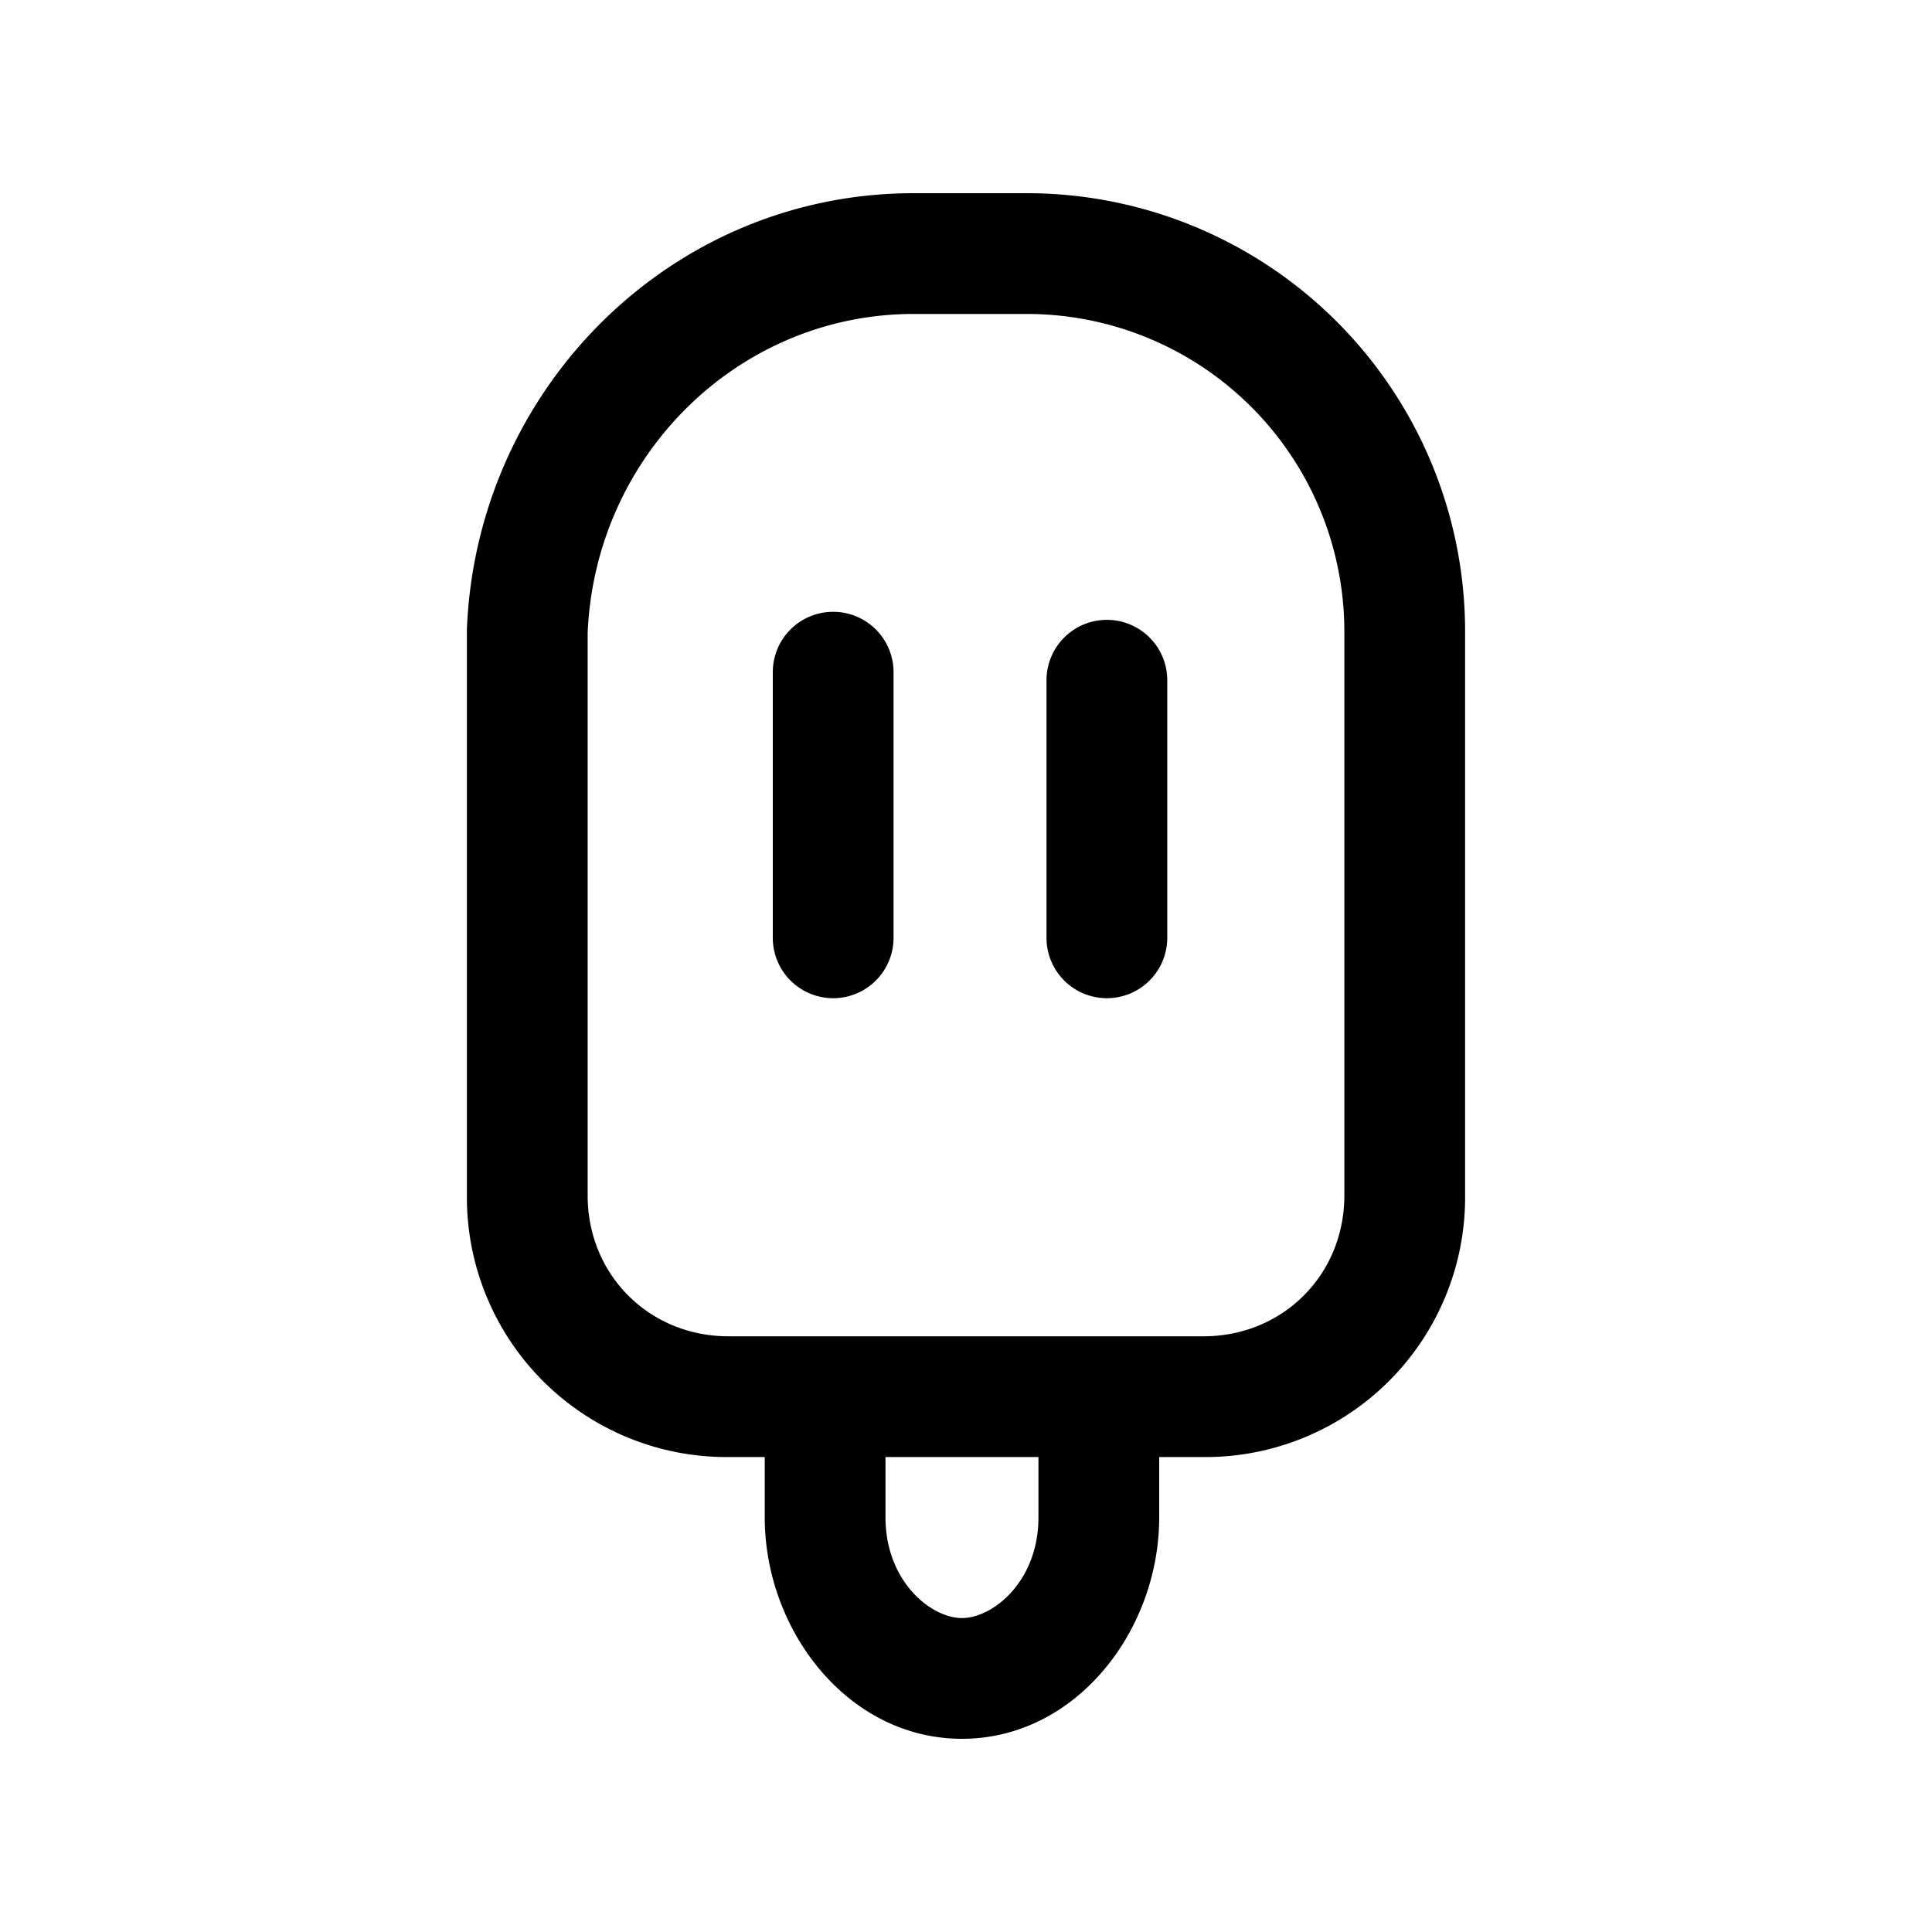 <svg xmlns="http://www.w3.org/2000/svg" fill="none" viewBox="0 0 24 24">
  <path fill="#000" fill-rule="evenodd" d="M7.3 7.865v6.985c0 .986.764 1.75 1.75 1.75h5.9c.986 0 1.75-.764 1.75-1.75v-7a3.945 3.945 0 0 0-3.95-3.95h-1.4c-2.176 0-3.958 1.757-4.05 3.965M5.8 7.82c.116-2.985 2.53-5.42 5.55-5.42h1.4a5.445 5.445 0 0 1 5.45 5.45v7a3.226 3.226 0 0 1-3.25 3.25h-5.9a3.226 3.226 0 0 1-3.25-3.25z" clip-rule="evenodd"/>
  <path fill="#000" fill-rule="evenodd" d="M11 17.25v1.6c0 .794.565 1.25.95 1.25s.95-.456.95-1.25v-1.6h1.5v1.6c0 1.406-1.035 2.75-2.45 2.75S9.5 20.256 9.5 18.85v-1.6zm-.65-9.65a.75.75 0 0 1 .75.75v3.3a.75.75 0 0 1-1.5 0v-3.3a.75.75 0 0 1 .75-.75m3.4.1a.75.75 0 0 1 .75.75v3.2a.75.75 0 0 1-1.5 0v-3.2a.75.75 0 0 1 .75-.75" clip-rule="evenodd"/>
</svg>
